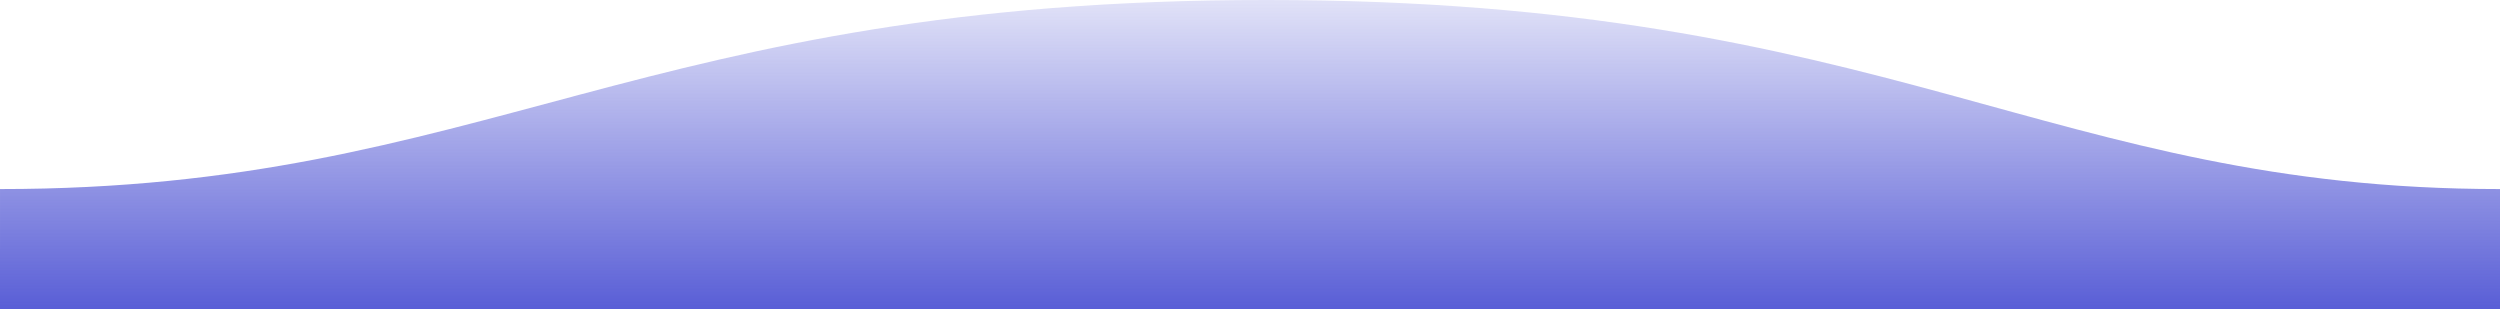 <svg xmlns="http://www.w3.org/2000/svg" width="1600" height="198"><defs><linearGradient id="a" x1="50%" x2="50%" y1="-10.959%" y2="100%"><stop stop-color="#595ed6" stop-opacity=".09" offset="0%"/><stop stop-color="#595ed6" offset="100%"/></linearGradient></defs><path fill="url(#a)" fill-rule="evenodd" d="M.005 121C311 121 409.898-.25 811 0c400 0 500 121 789 121v77H0s.005-48 .005-77z"/></svg>